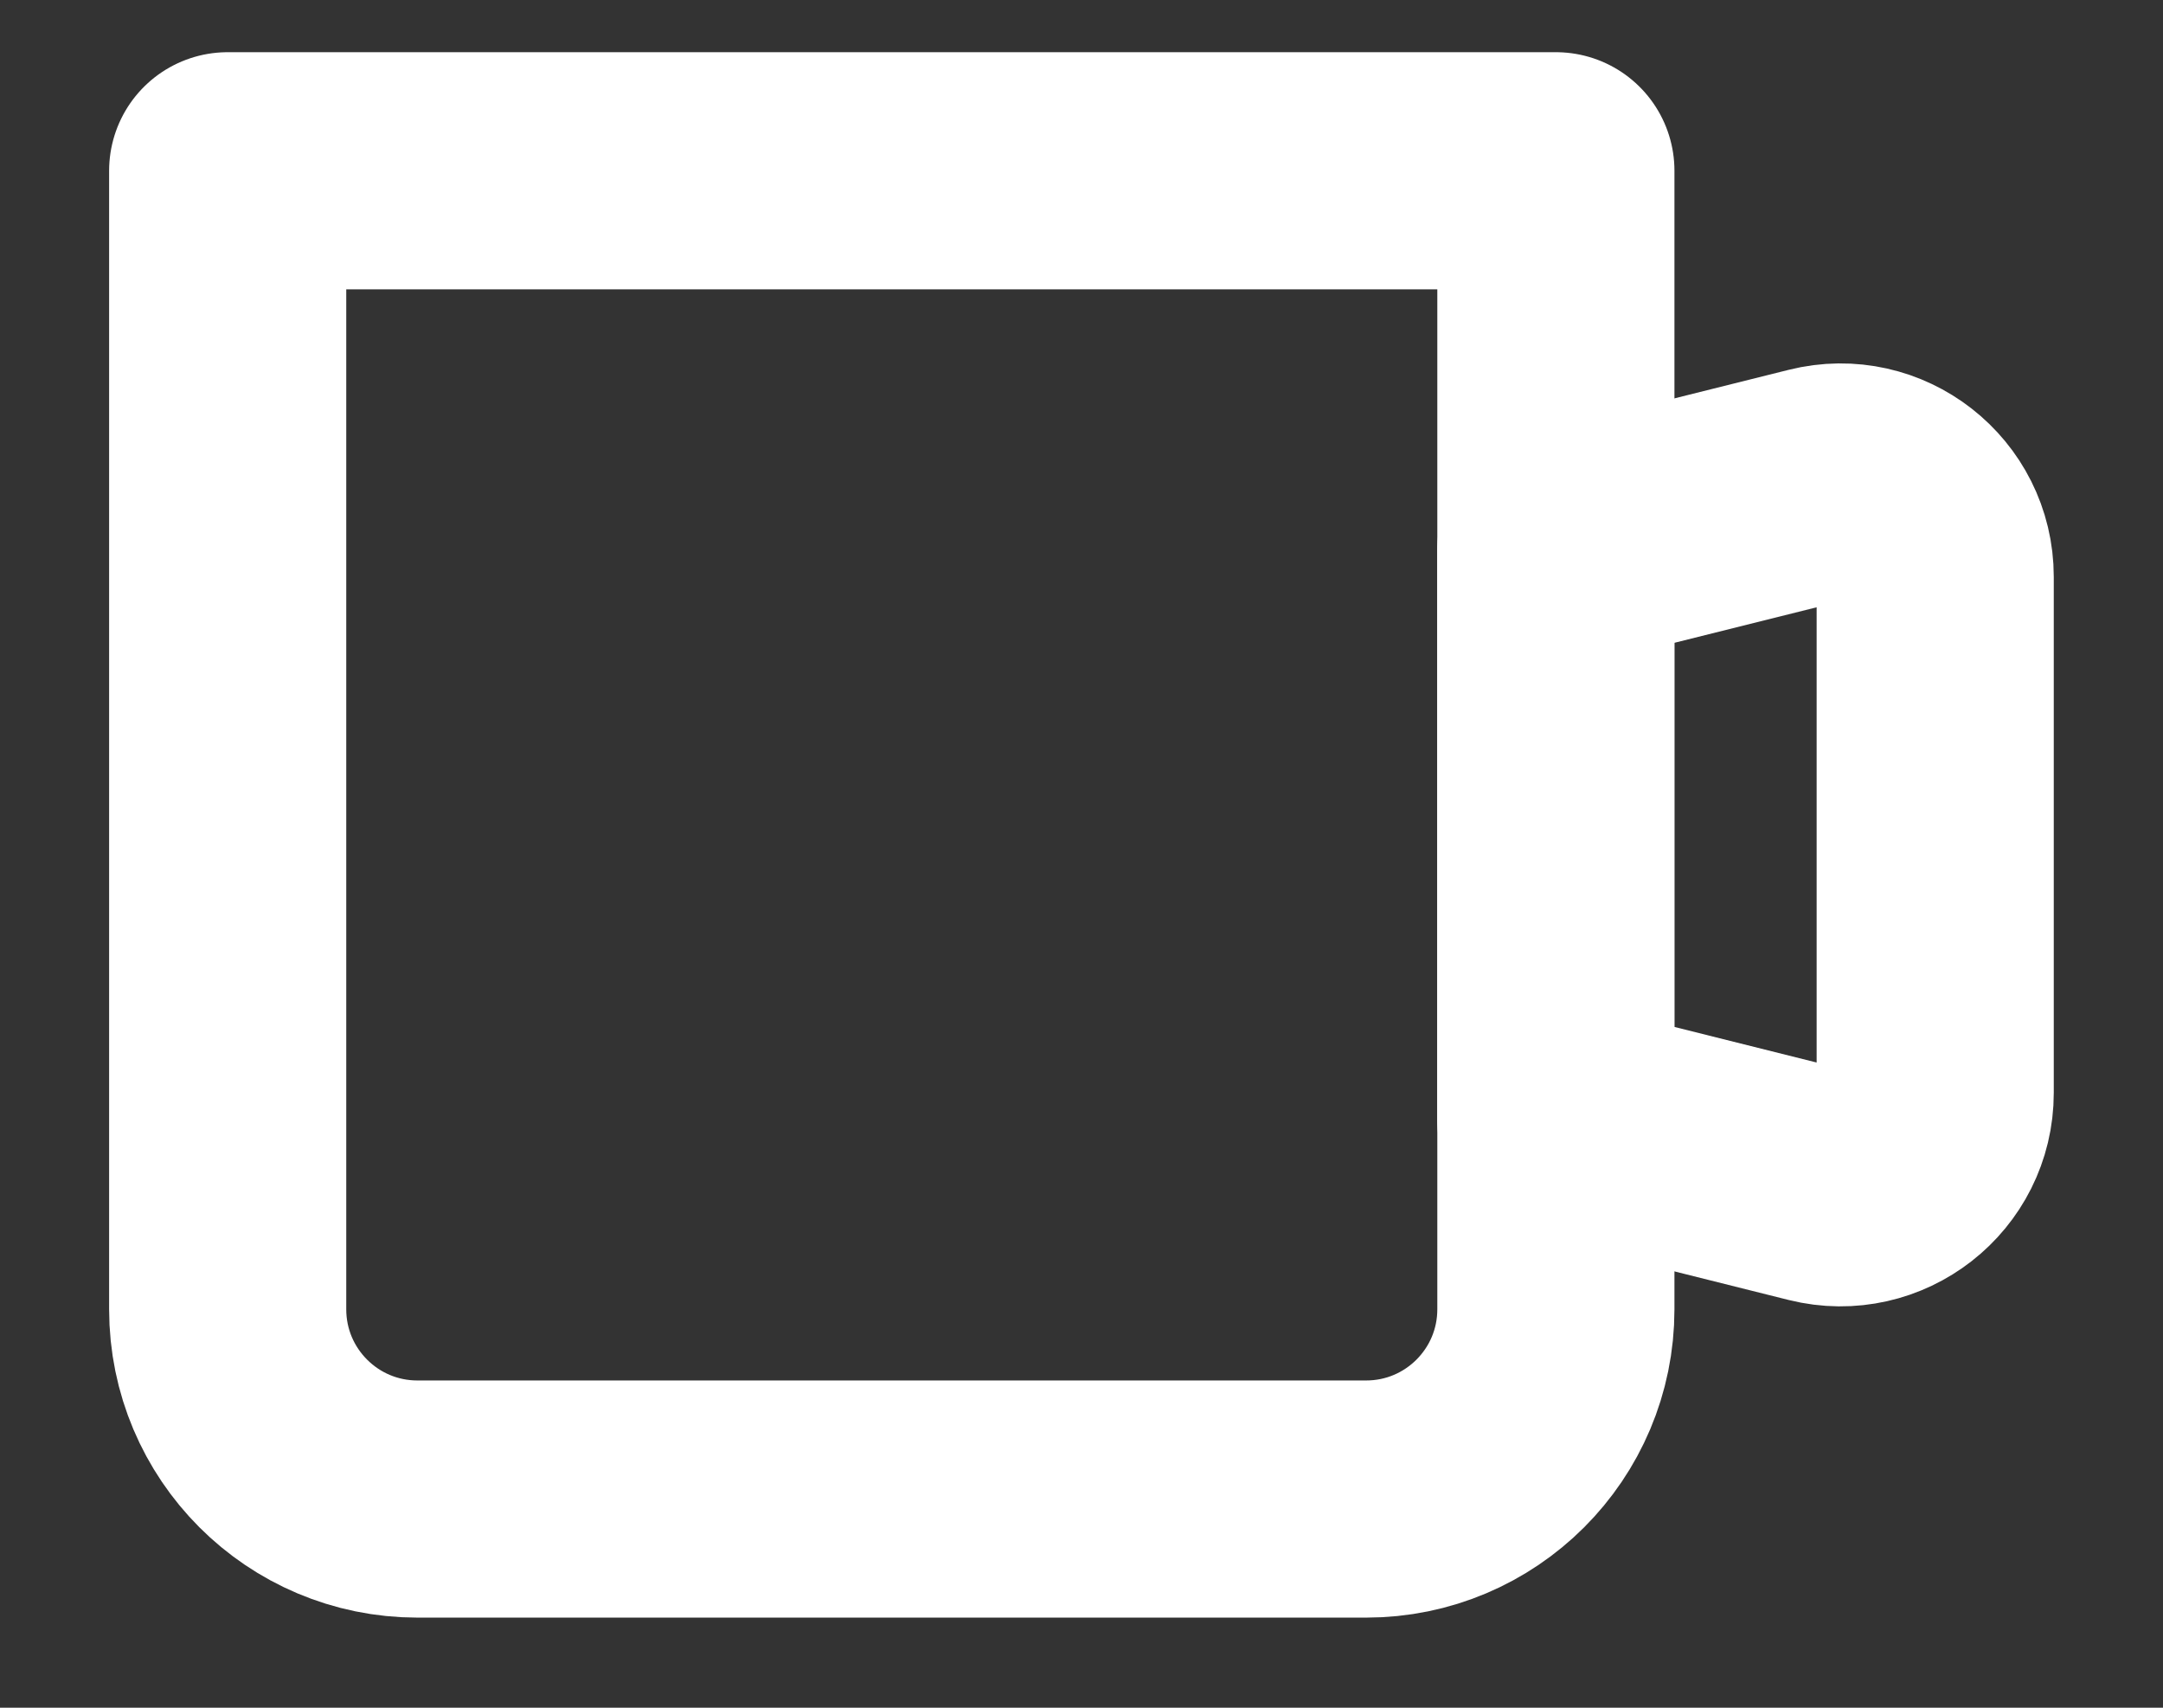 <svg width="19" height="15" viewBox="0 0 19 15" fill="none" xmlns="http://www.w3.org/2000/svg">
<rect x="0" y="0" width="19" height="15" fill="#333333" stroke="none"/>
<path d="M2 1.5H13.667V11.5C13.667 12.421 12.921 13.167 12 13.167H3.667C2.746 13.167 2 12.421 2 11.5V1.5Z" stroke="white" stroke-width="2.083" stroke-linejoin="round"/>
<path d="M13.666 4.833L15.964 4.259C16.49 4.127 16.999 4.525 16.999 5.067V9.599C16.999 10.141 16.49 10.539 15.964 10.408L13.666 9.833V4.833Z" stroke="white" stroke-width="2.083" stroke-linejoin="round"/>
</svg>
